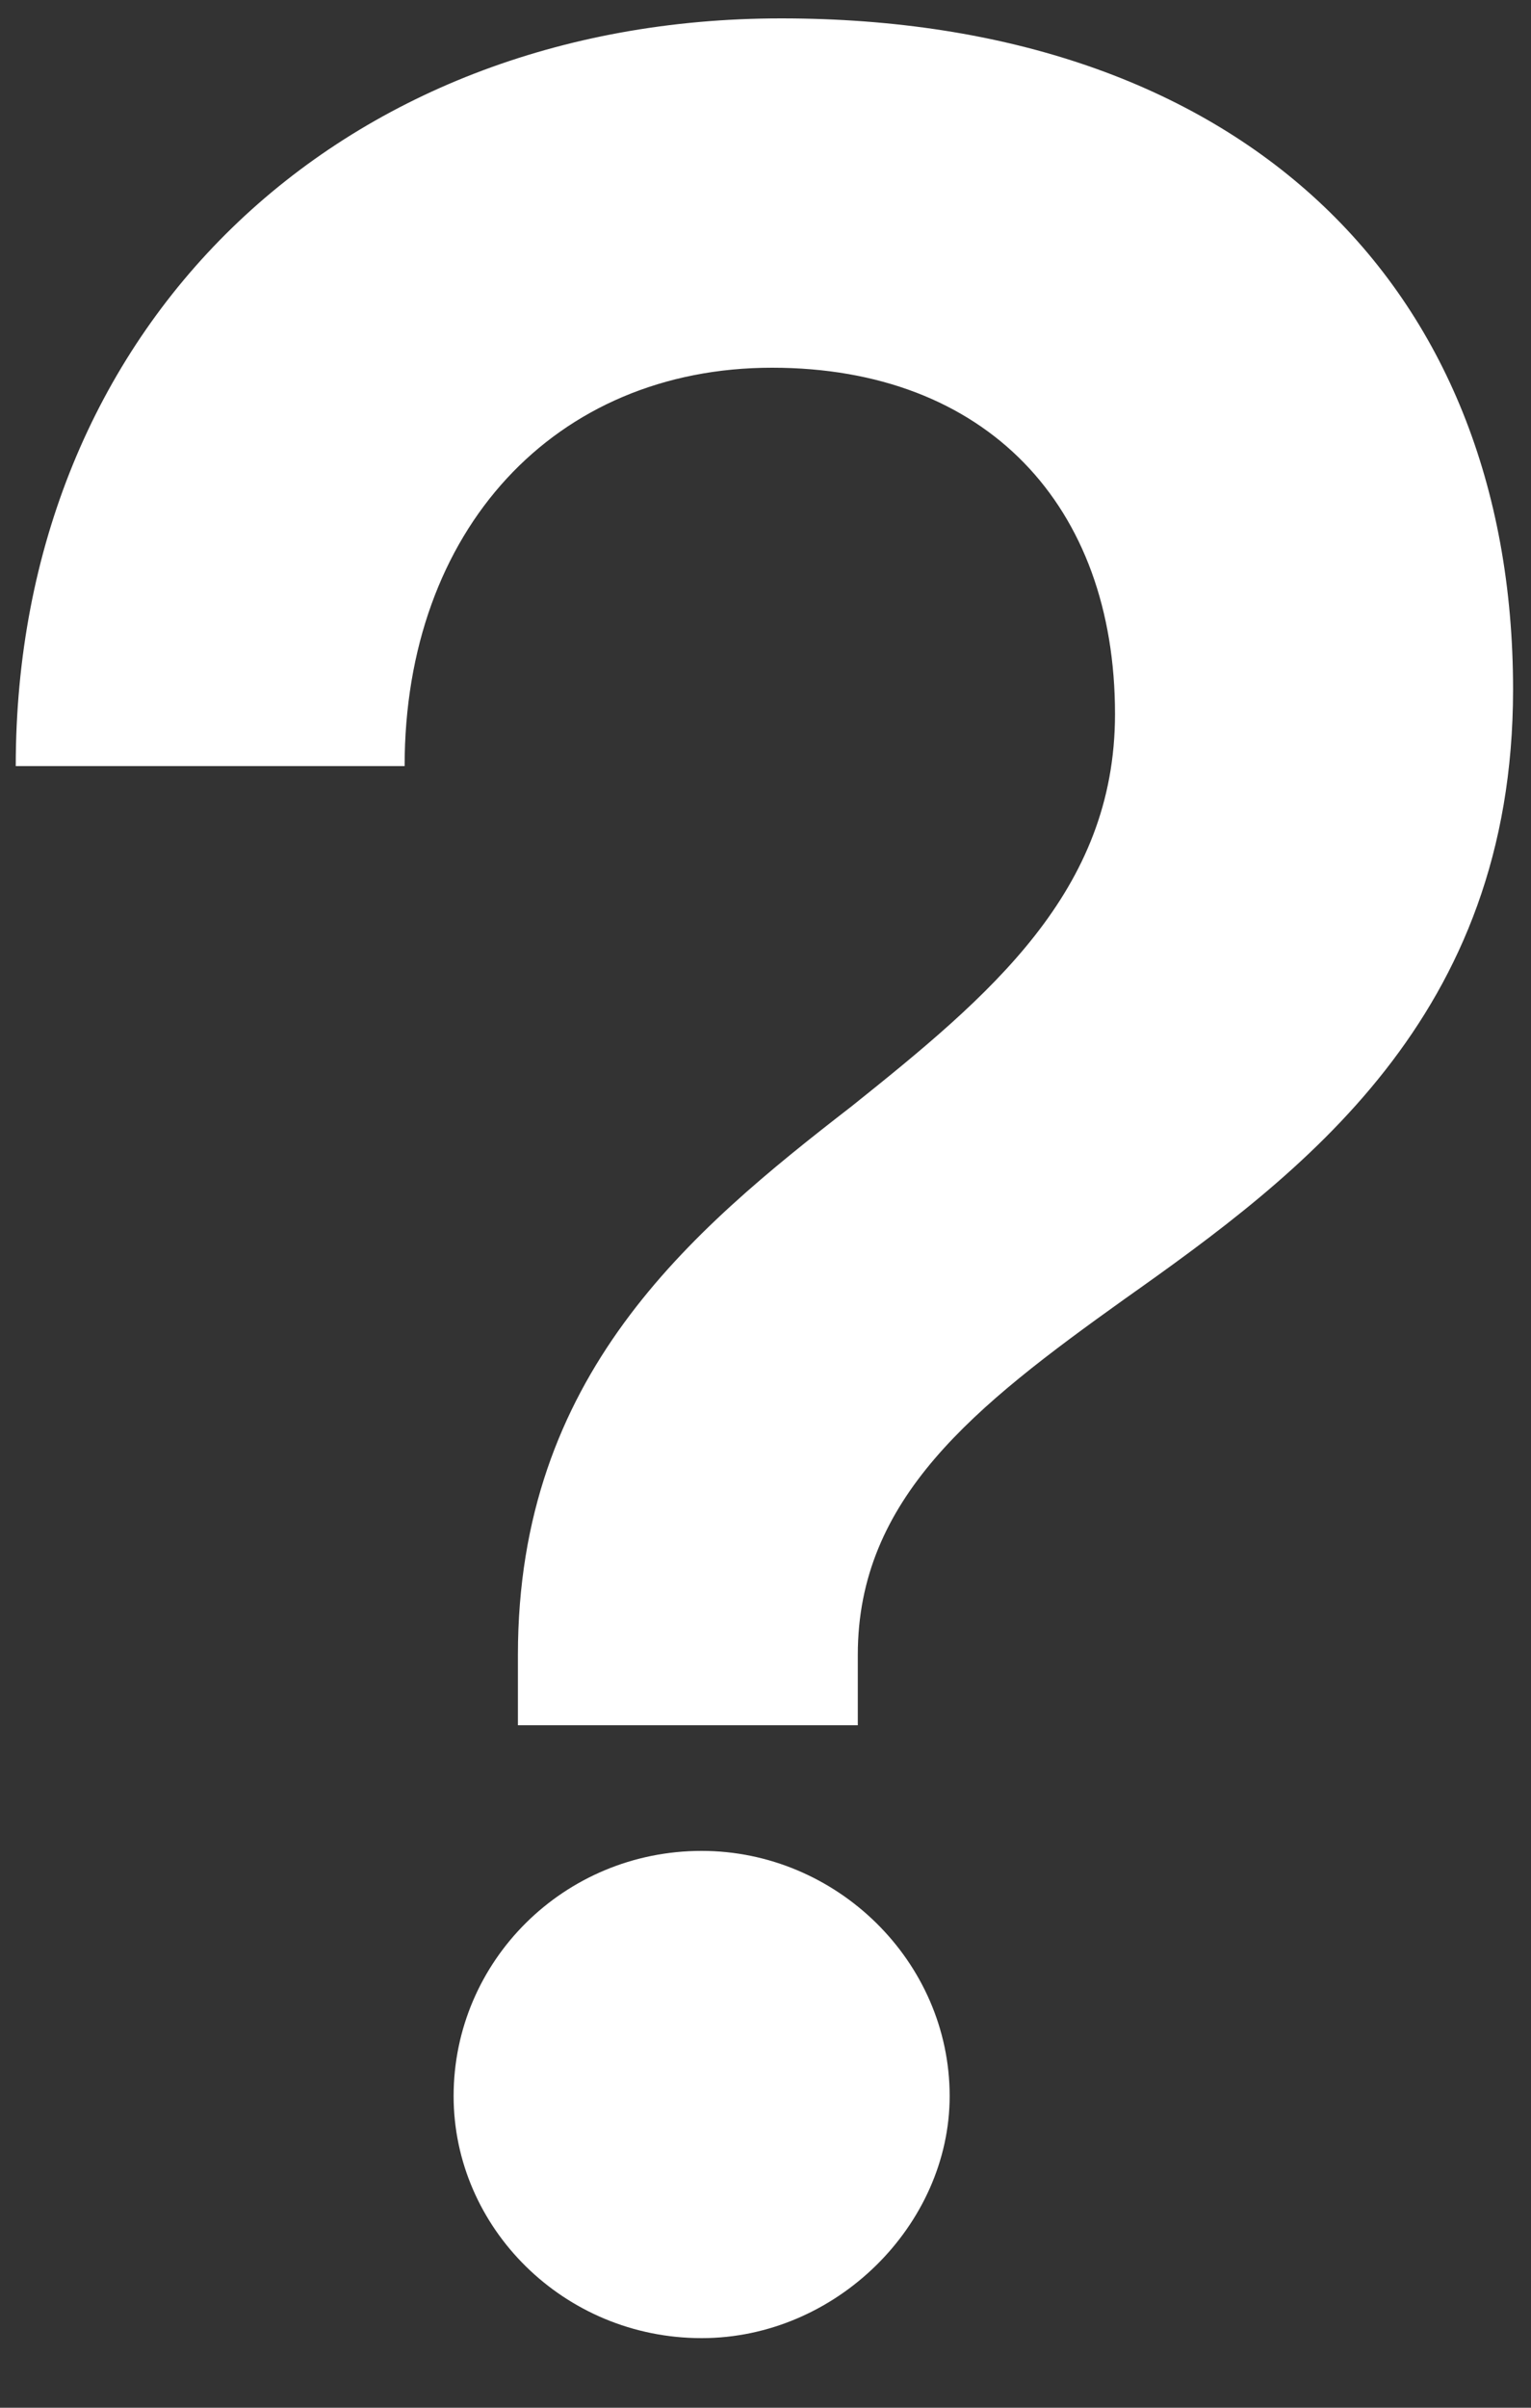 <svg width="14" height="22" viewBox="0 0 14 22" fill="none" xmlns="http://www.w3.org/2000/svg">
<rect x="0" y="0" width="14" height="22" fill="#333333" stroke="none"/>
<path d="M7.844 15.764V15.12C7.844 13.692 8.908 12.852 10.28 11.872C11.904 10.724 13.836 9.296 13.836 6.3C13.836 2.576 11.316 0.168 7.144 0.168C3.084 0.168 0.144 2.996 0.144 7H3.7C3.7 4.844 5.072 3.36 7.06 3.36C9.02 3.36 10.196 4.62 10.196 6.524C10.196 8.148 9.048 9.1 7.788 10.108C6.304 11.256 4.736 12.572 4.736 15.12V15.764H7.844ZM6.416 21.364C7.648 21.364 8.684 20.328 8.684 19.152C8.684 17.92 7.648 16.912 6.416 16.912C5.156 16.912 4.148 17.92 4.148 19.152C4.148 20.356 5.156 21.364 6.416 21.364Z" fill="white"/>
</svg>
